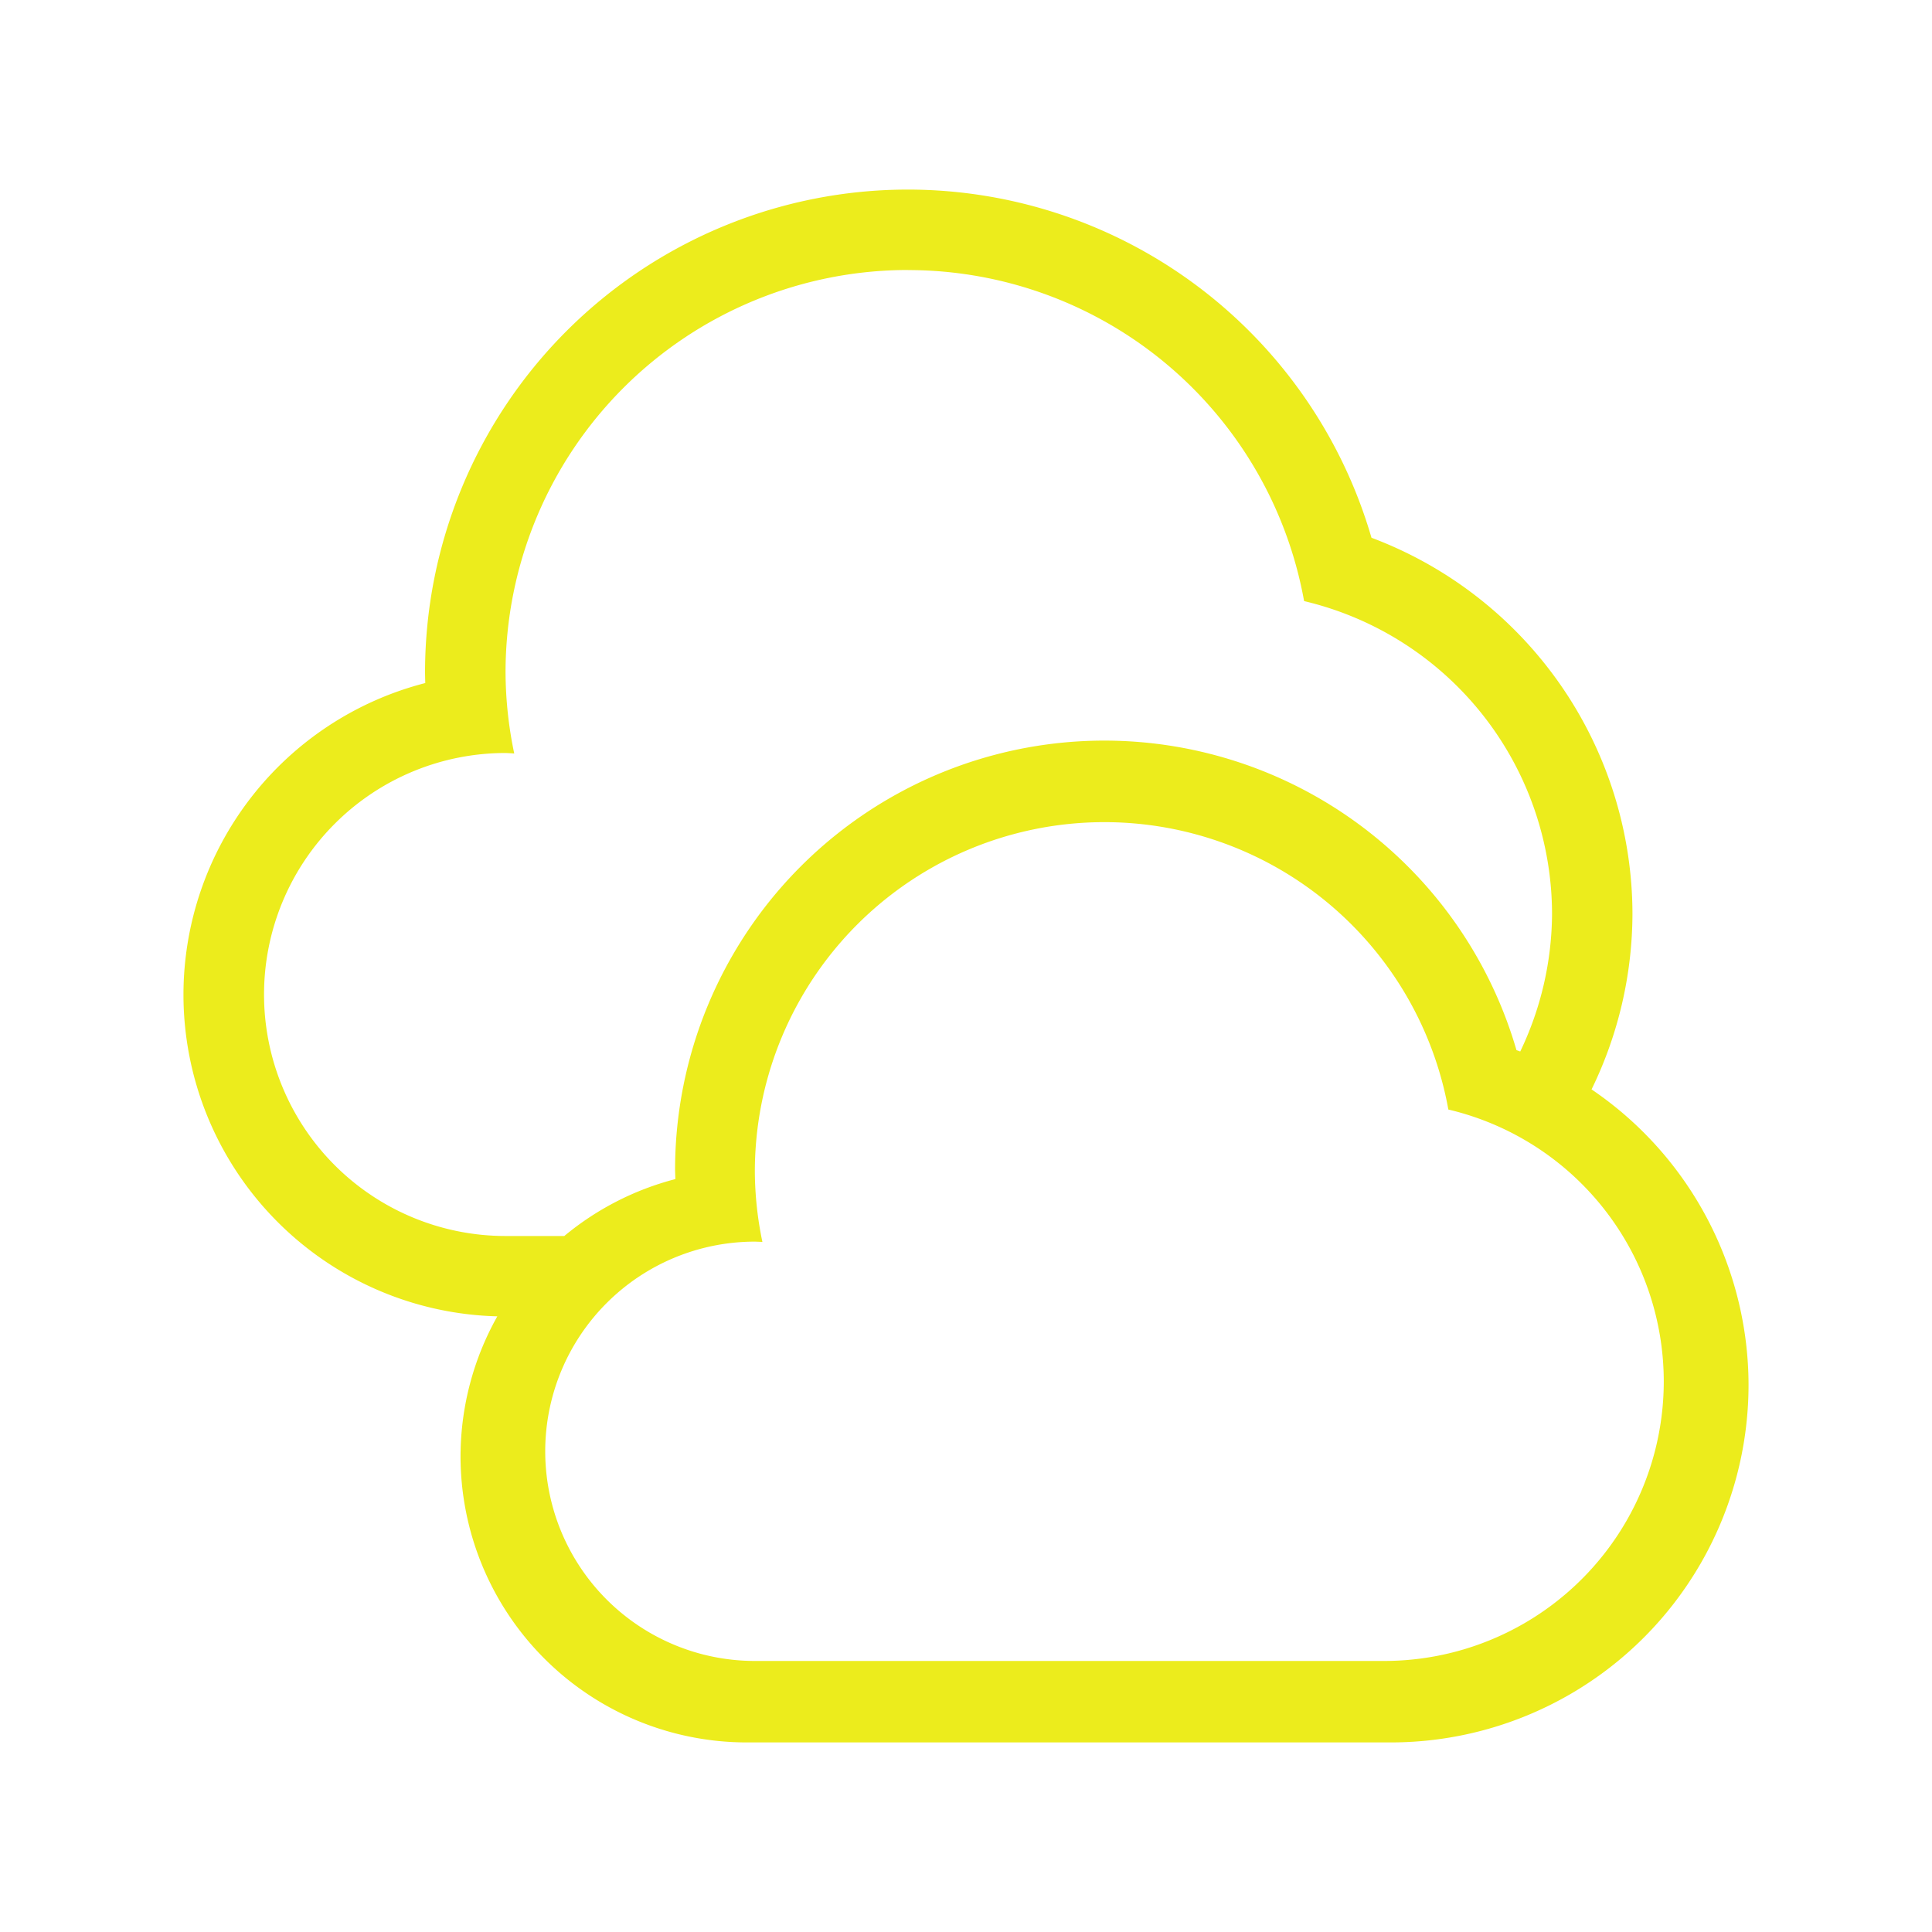 <?xml version="1.0" encoding="UTF-8" standalone="no"?>
<svg
   xmlns:dc="http://purl.org/dc/elements/1.1/"
   xmlns:cc="http://creativecommons.org/ns#"
   xmlns:rdf="http://www.w3.org/1999/02/22-rdf-syntax-ns#"
   xmlns:svg="http://www.w3.org/2000/svg"
   xmlns="http://www.w3.org/2000/svg"
   xmlns:sodipodi="http://sodipodi.sourceforge.net/DTD/sodipodi-0.dtd"
   xmlns:inkscape="http://www.inkscape.org/namespaces/inkscape"
   width="24"
   height="24"
   version="1.1"
   id="svg4"
   sodipodi:docname="weather-overcast.svg"
   inkscape:version="0.92.4 (5da689c313, 2019-01-14)">
  <defs
     id="defs8" />
  <sodipodi:namedview
     pagecolor="#ffffff"
     bordercolor="#666666"
     borderopacity="1"
     objecttolerance="10"
     gridtolerance="10"
     guidetolerance="10"
     inkscape:pageopacity="0"
     inkscape:pageshadow="2"
     inkscape:window-width="1087"
     inkscape:window-height="480"
     id="namedview6"
     showgrid="false"
     inkscape:zoom="9.8333333"
     inkscape:cx="1.0677966"
     inkscape:cy="12"
     inkscape:window-x="0"
     inkscape:window-y="25"
     inkscape:window-maximized="0"
     inkscape:current-layer="svg4" />
  <path
     d="m 11.28,2.355 a 6,6 0 0 0 -6,6 6,6 0 0 0 0.003,0.13 4,4 0 0 0 -3.004,3.87 4,4 0 0 0 3.899,3.997 3.556,3.556 0 0 0 -0.457,1.736 3.556,3.556 0 0 0 3.554,3.557 h 8 a 4.444,4.444 0 0 0 4.446,-4.446 4.444,4.444 0 0 0 -1.95,-3.666 5,5 0 0 0 0.508,-2.178 A 5,5 0 0 0 17.037,6.68 6,6 0 0 0 11.279,2.355 Z m 0,1 a 5,5 0 0 1 4.92,4.112 4,4 0 0 1 3.08,3.888 4,4 0 0 1 -0.395,1.707 A 4.444,4.444 0 0 0 18.838,13.045 5.333,5.333 0 0 0 13.72,9.2 5.333,5.333 0 0 0 8.386,14.532 5.333,5.333 0 0 0 8.39,14.647 3.556,3.556 0 0 0 7.01,15.354 H 6.28 a 3,3 0 0 1 -3,-3 3,3 0 0 1 3,-3 3,3 0 0 1 0.108,0.006 5,5 0 0 1 -0.108,-1.006 5,5 0 0 1 5,-5 z m 2.44,6.858 a 4.342,4.342 0 0 1 4.272,3.57 3.474,3.474 0 0 1 2.676,3.377 3.474,3.474 0 0 1 -3.475,3.473 H 9.377 a 2.605,2.605 0 0 1 -2.604,-2.606 2.605,2.605 0 0 1 2.604,-2.603 2.605,2.605 0 0 1 0.094,0.004 4.342,4.342 0 0 1 -0.094,-0.873 4.342,4.342 0 0 1 4.344,-4.342 z"
     id="path2"
     inkscape:connector-curvature="0"
     style="fill:#ecec1c" />
</svg>
